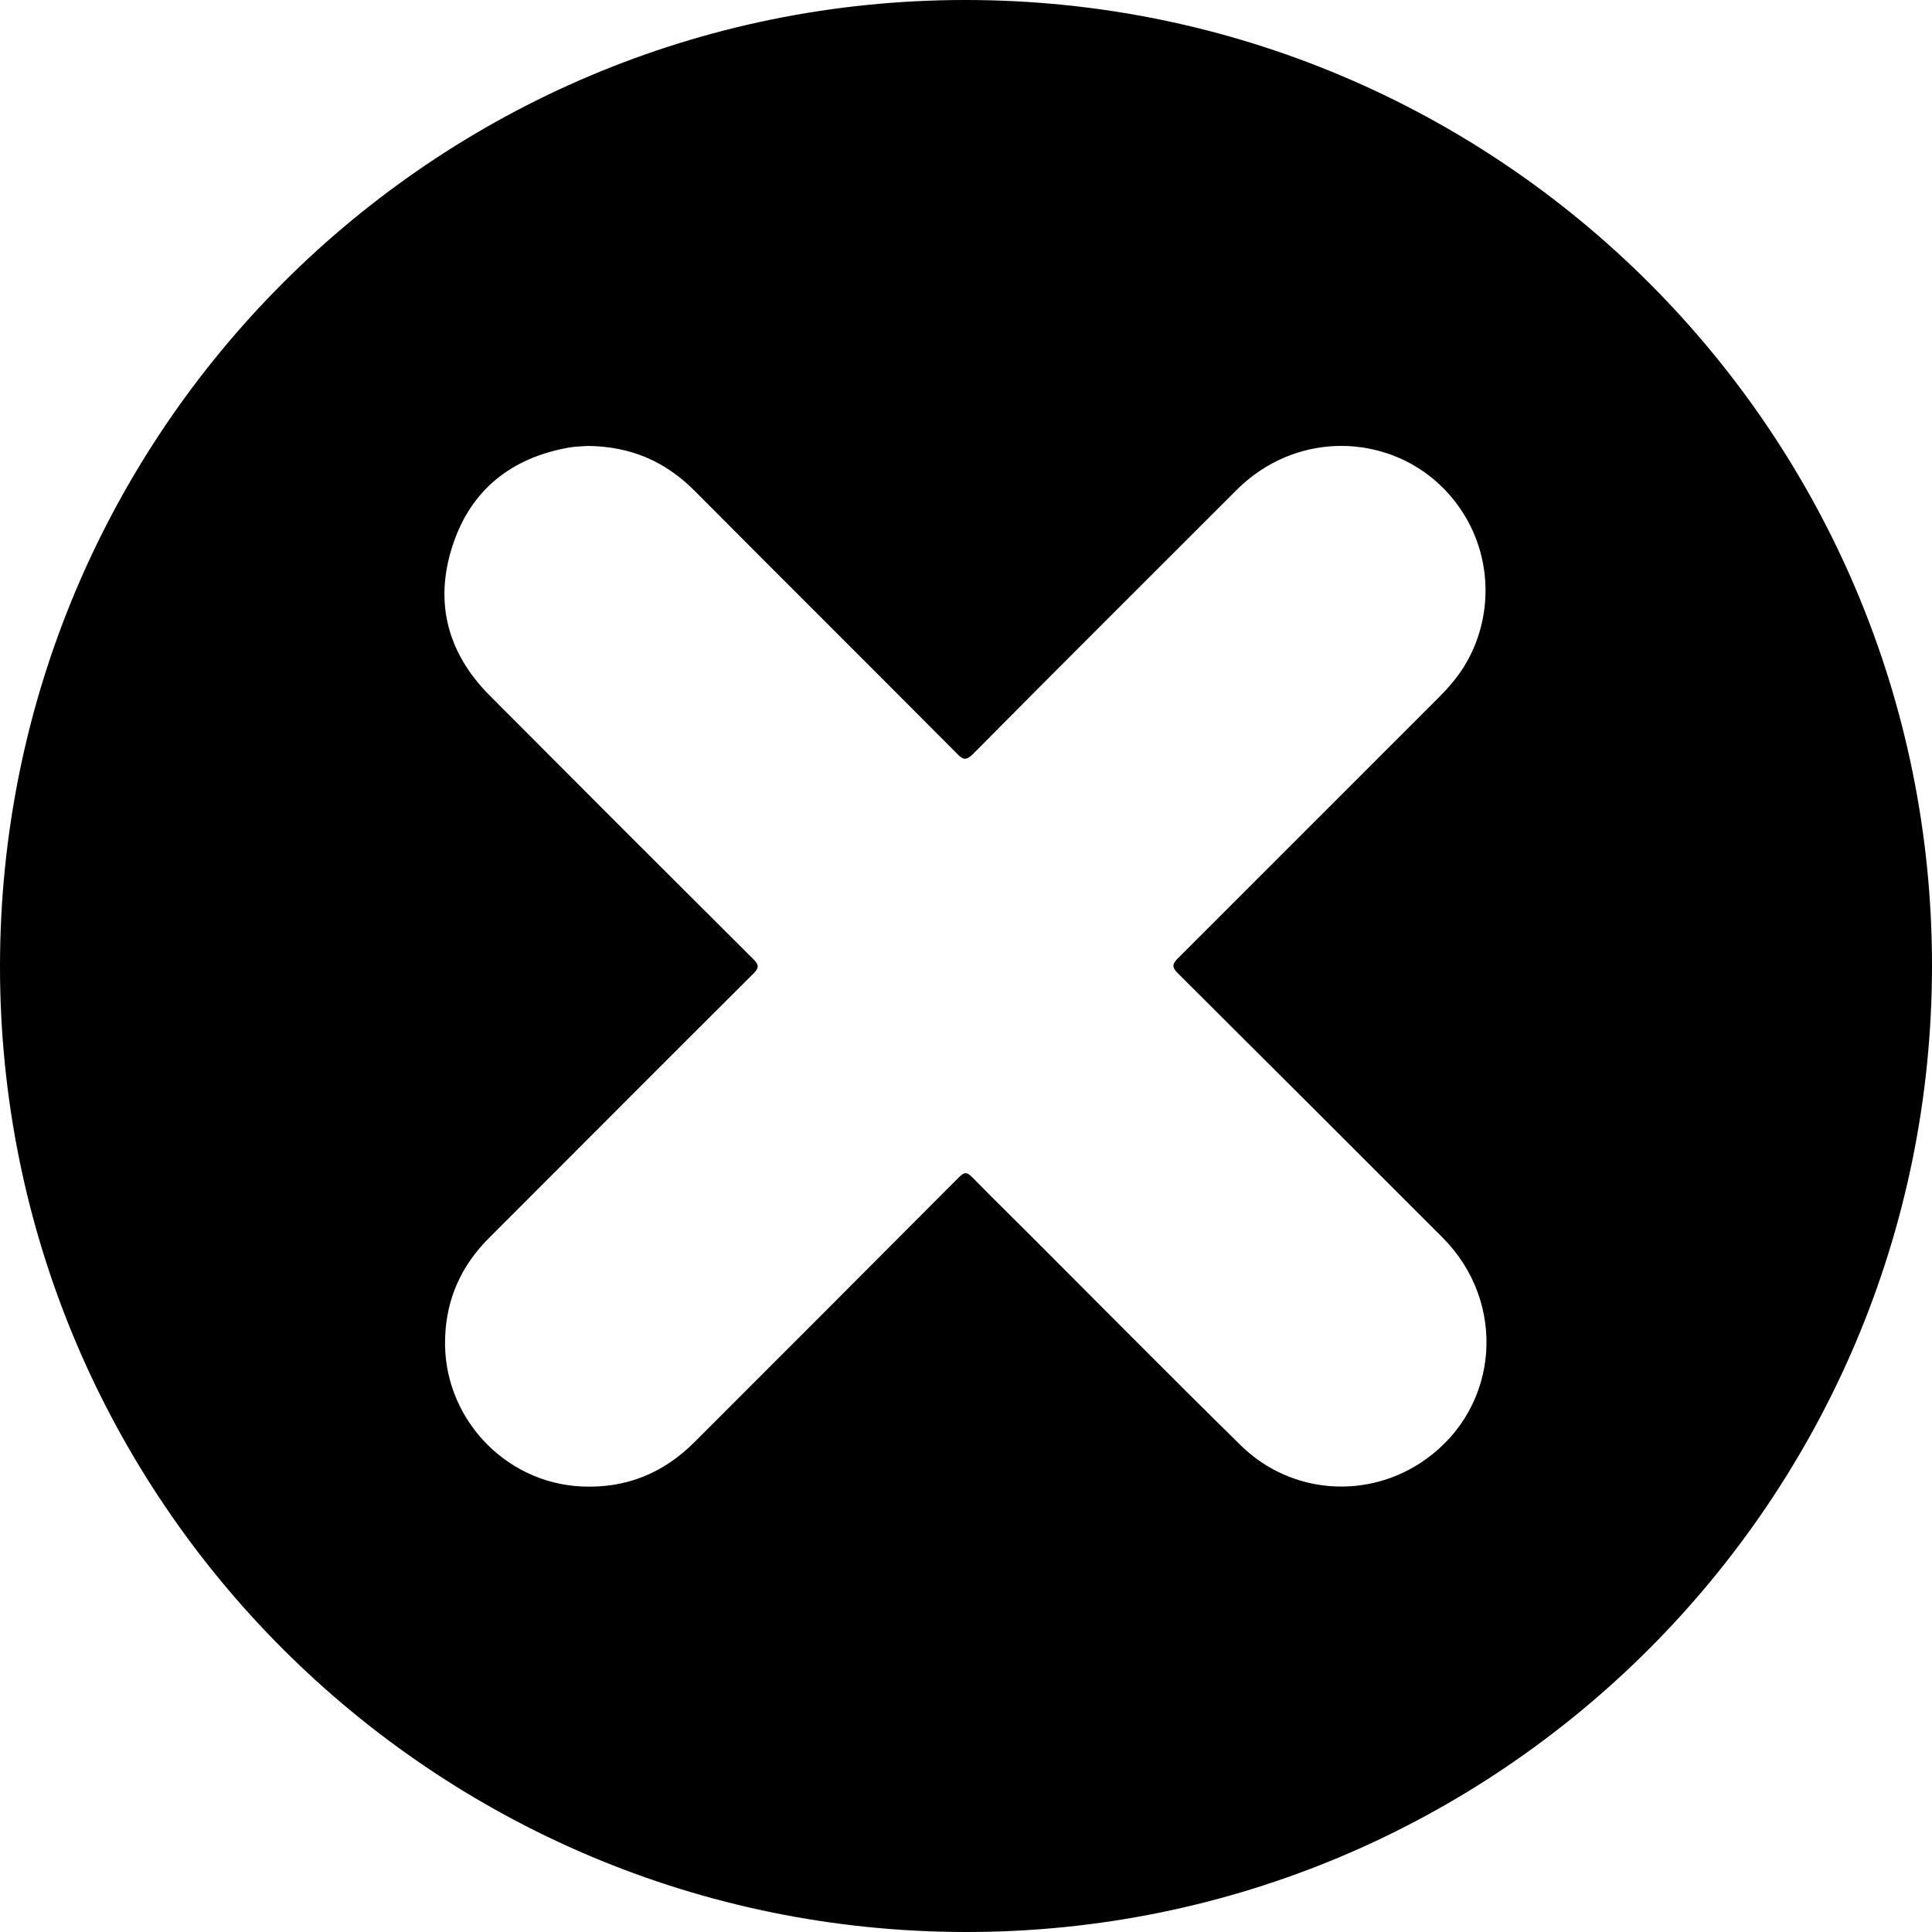 <?xml version="1.0" encoding="utf-8"?>
<!-- Generator: Adobe Illustrator 25.0.0, SVG Export Plug-In . SVG Version: 6.00 Build 0)  -->
<svg version="1.1" id="Layer_1" xmlns="http://www.w3.org/2000/svg" xmlns:xlink="http://www.w3.org/1999/xlink" x="0px" y="0px"
	 width="473.1px" height="473.1px" viewBox="0 0 473.1 473.1" style="enable-background:new 0 0 473.1 473.1;" xml:space="preserve"
	>
<path d="M236.6,0C106-0.1,0.1,105.8,0,236.5C-0.1,367.1,105.8,473,236.5,473.1C367,473.2,473,367.3,473.1,236.6
	C473.2,106,367.3,0.1,236.6,0z M288.4,238.3c21.6,21.5,43.2,43.1,64.8,64.7c15.9,15.9,14,41.4-4,54.3c-13.9,10-32.9,8.8-45.3-3.3
	c-17.1-16.8-33.9-33.8-50.9-50.8c-5-5-10-9.9-14.9-14.9c-1.3-1.3-1.9-1.4-3.3,0c-21.5,21.6-43.1,43.2-64.7,64.8
	c-7.7,7.7-16.8,11.4-27.7,10.9c-19.1-0.9-34.1-17.3-33.4-36.4c0.3-9.6,4-17.7,10.7-24.4c21.6-21.6,43.1-43.2,64.7-64.7
	c1.4-1.4,1.6-2.1,0.1-3.6c-21.6-21.5-43.2-43.1-64.7-64.7c-10.2-10.3-13.5-22.7-9-36.5c4.4-13.7,14.4-21.6,28.5-24.1
	c1.7-0.3,3.5-0.3,4.6-0.4c10.6,0.1,19,3.8,26.1,10.9c21.4,21.5,42.9,42.9,64.3,64.4c1.5,1.6,2.3,1.8,4,0.1
	c21.4-21.6,43-43.1,64.5-64.6c17.2-17.2,45.2-13.3,56.7,7.7c7,12.9,5.3,29.1-4.4,40.1c-0.9,1.1-1.9,2.1-2.9,3.1
	c-21.3,21.3-42.6,42.6-63.9,63.9C287.1,236.1,286.9,236.8,288.4,238.3z"/>
</svg>
